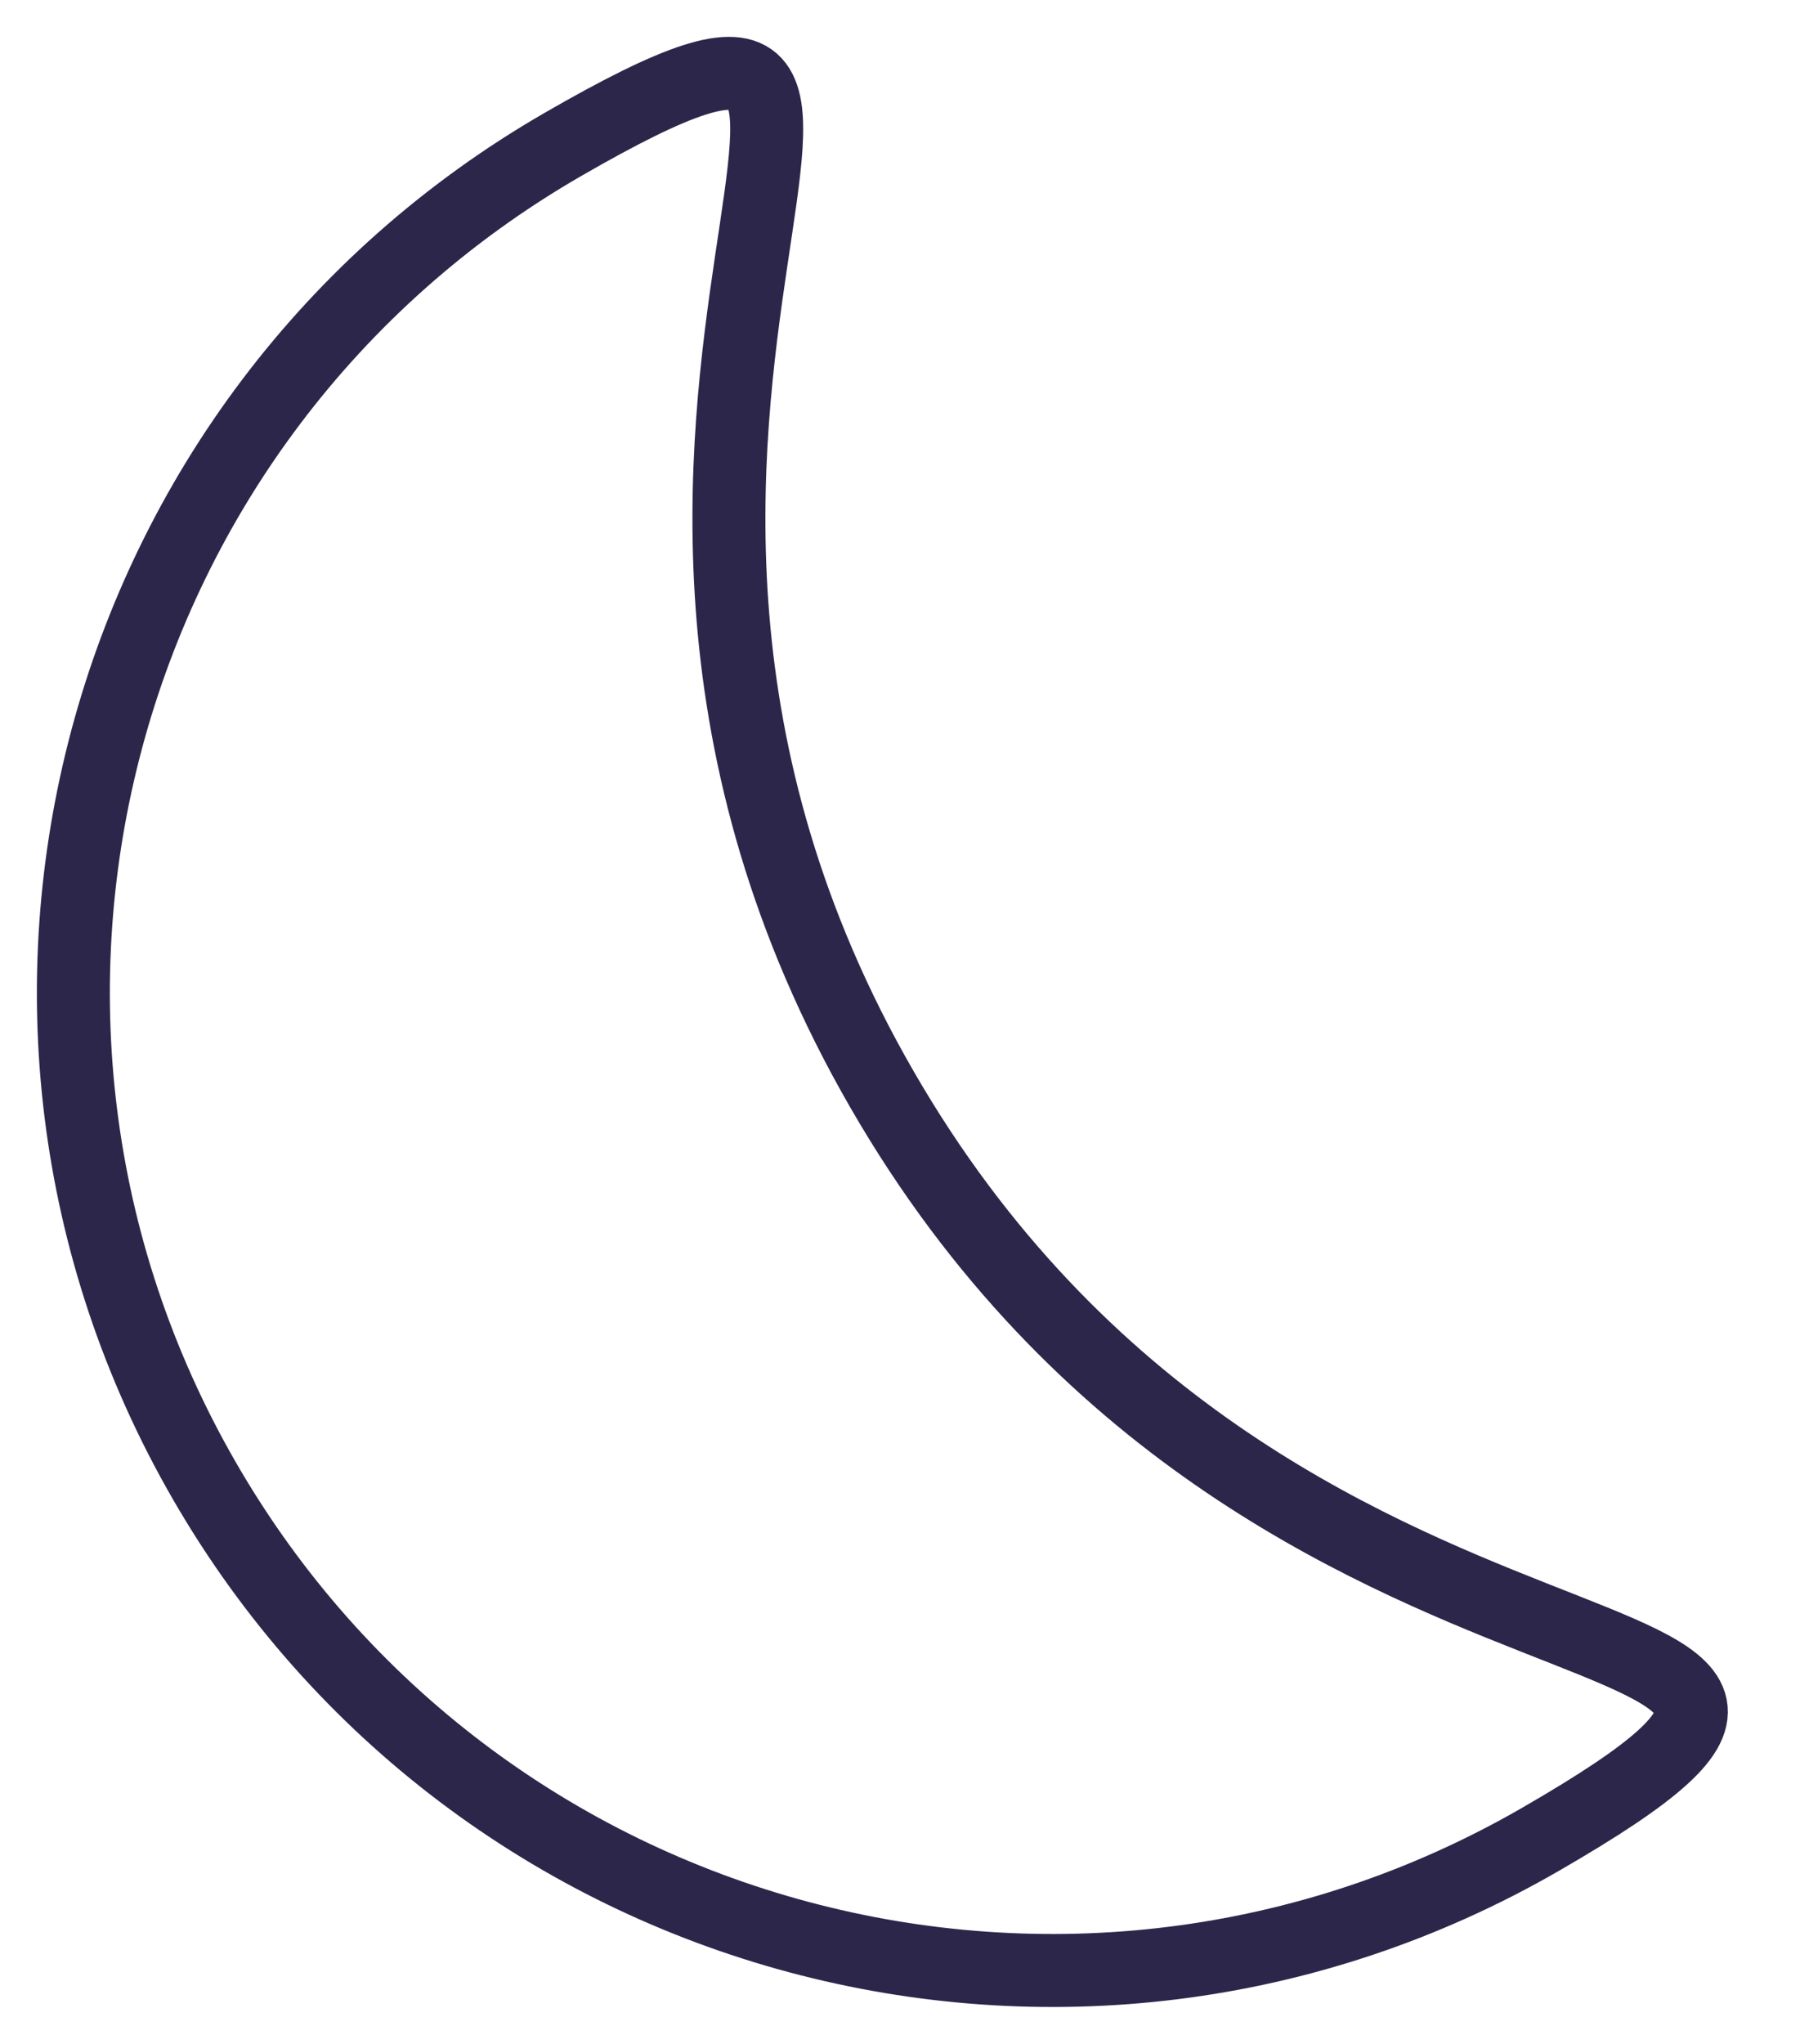 <svg width="37" height="42" viewBox="0 0 37 42" fill="none" xmlns="http://www.w3.org/2000/svg">
<path d="M18.134 22.394C26.176 36.323 41.285 32.243 31.669 37.795C22.053 43.347 9.757 40.052 4.205 30.436C-1.347 20.82 1.948 8.524 11.564 2.972C21.18 -2.58 10.092 8.465 18.134 22.394Z" stroke="#2D264B" stroke-width="1.5"/>
</svg>
